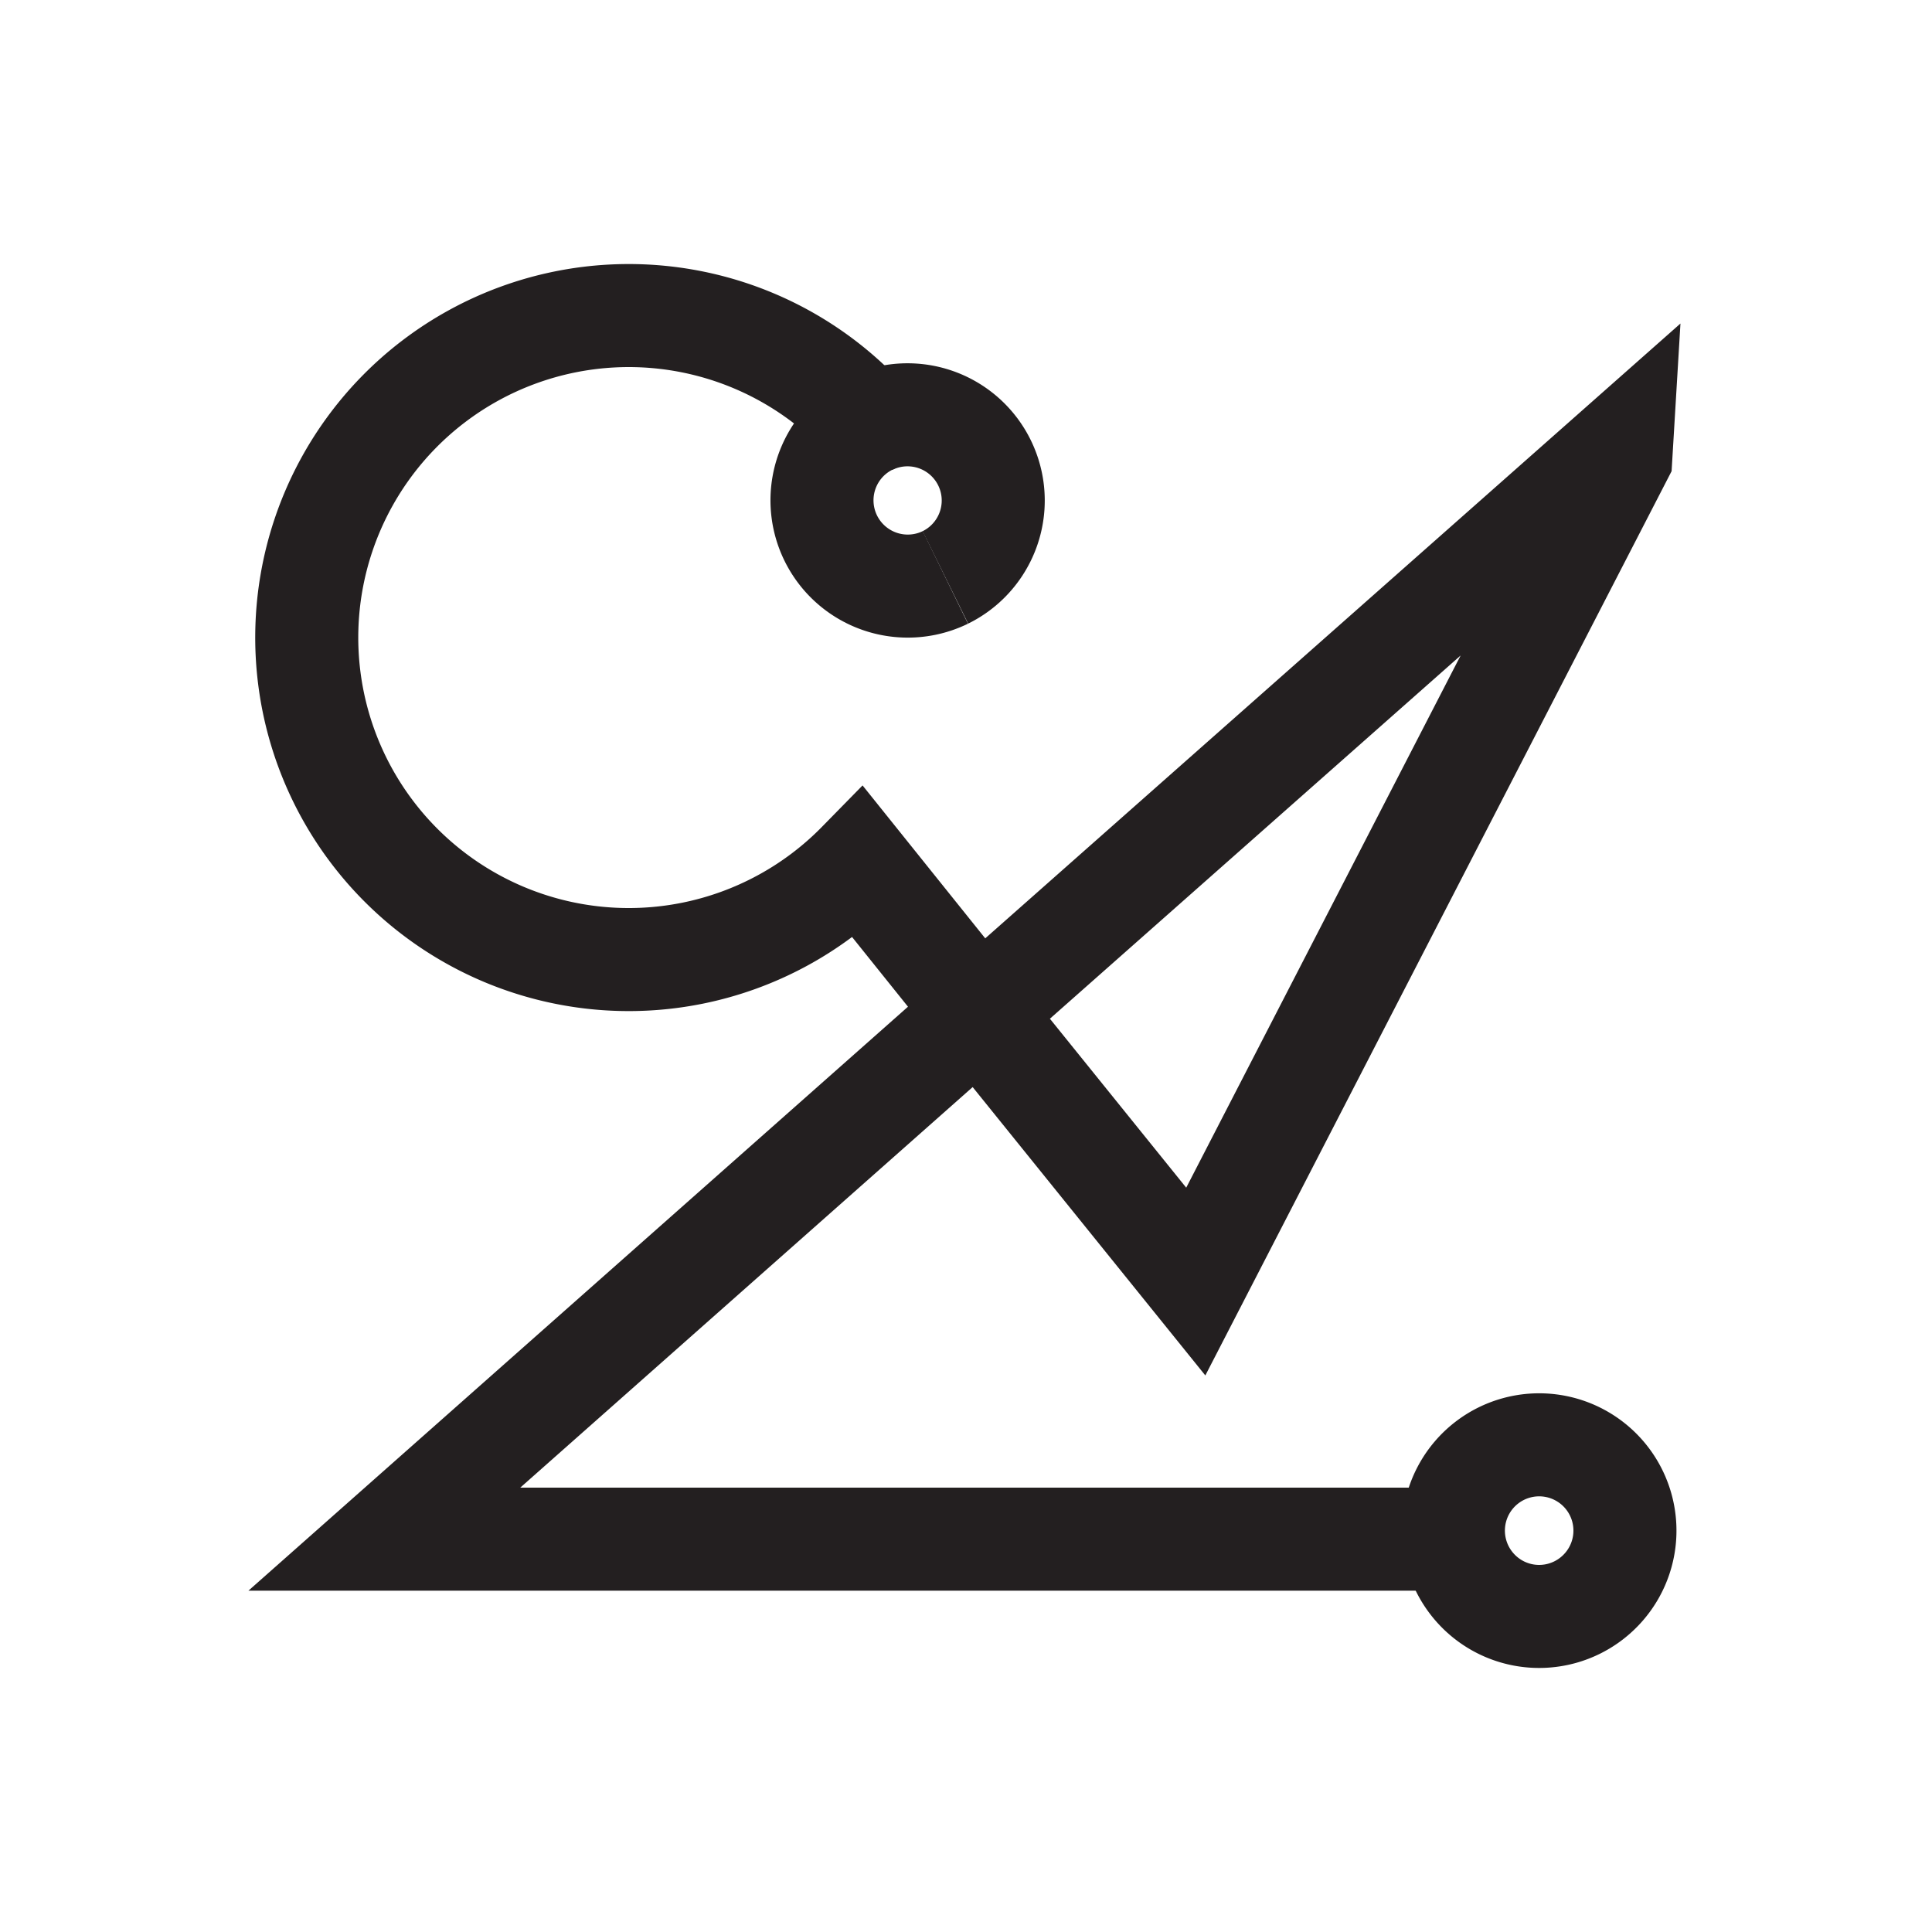 <svg id="Symbols" xmlns="http://www.w3.org/2000/svg" viewBox="0 0 150 150"><defs><style>.cls-1,.cls-2{fill:none;stroke:#231f20;stroke-width:8px;}.cls-1{stroke-linejoin:bevel;}.cls-2{stroke-miterlimit:10;}</style></defs><path class="cls-1" d="M73.4,44.83a6.65,6.65,0,1,0-5.88-11.94"/><path class="cls-1" d="M123.58,124.1a6.66,6.66,0,1,0-9.34-1.18A6.65,6.65,0,0,0,123.58,124.1Z"/><path class="cls-2" d="M73.4,44.83a6.66,6.66,0,0,1-7-11.25,6.73,6.73,0,0,1,1.1-.69A25,25,0,1,0,66.67,67L76,78.63,125.9,34.5l-.06,1-33,64L76,78.63,29.84,119.5h81"/></svg>